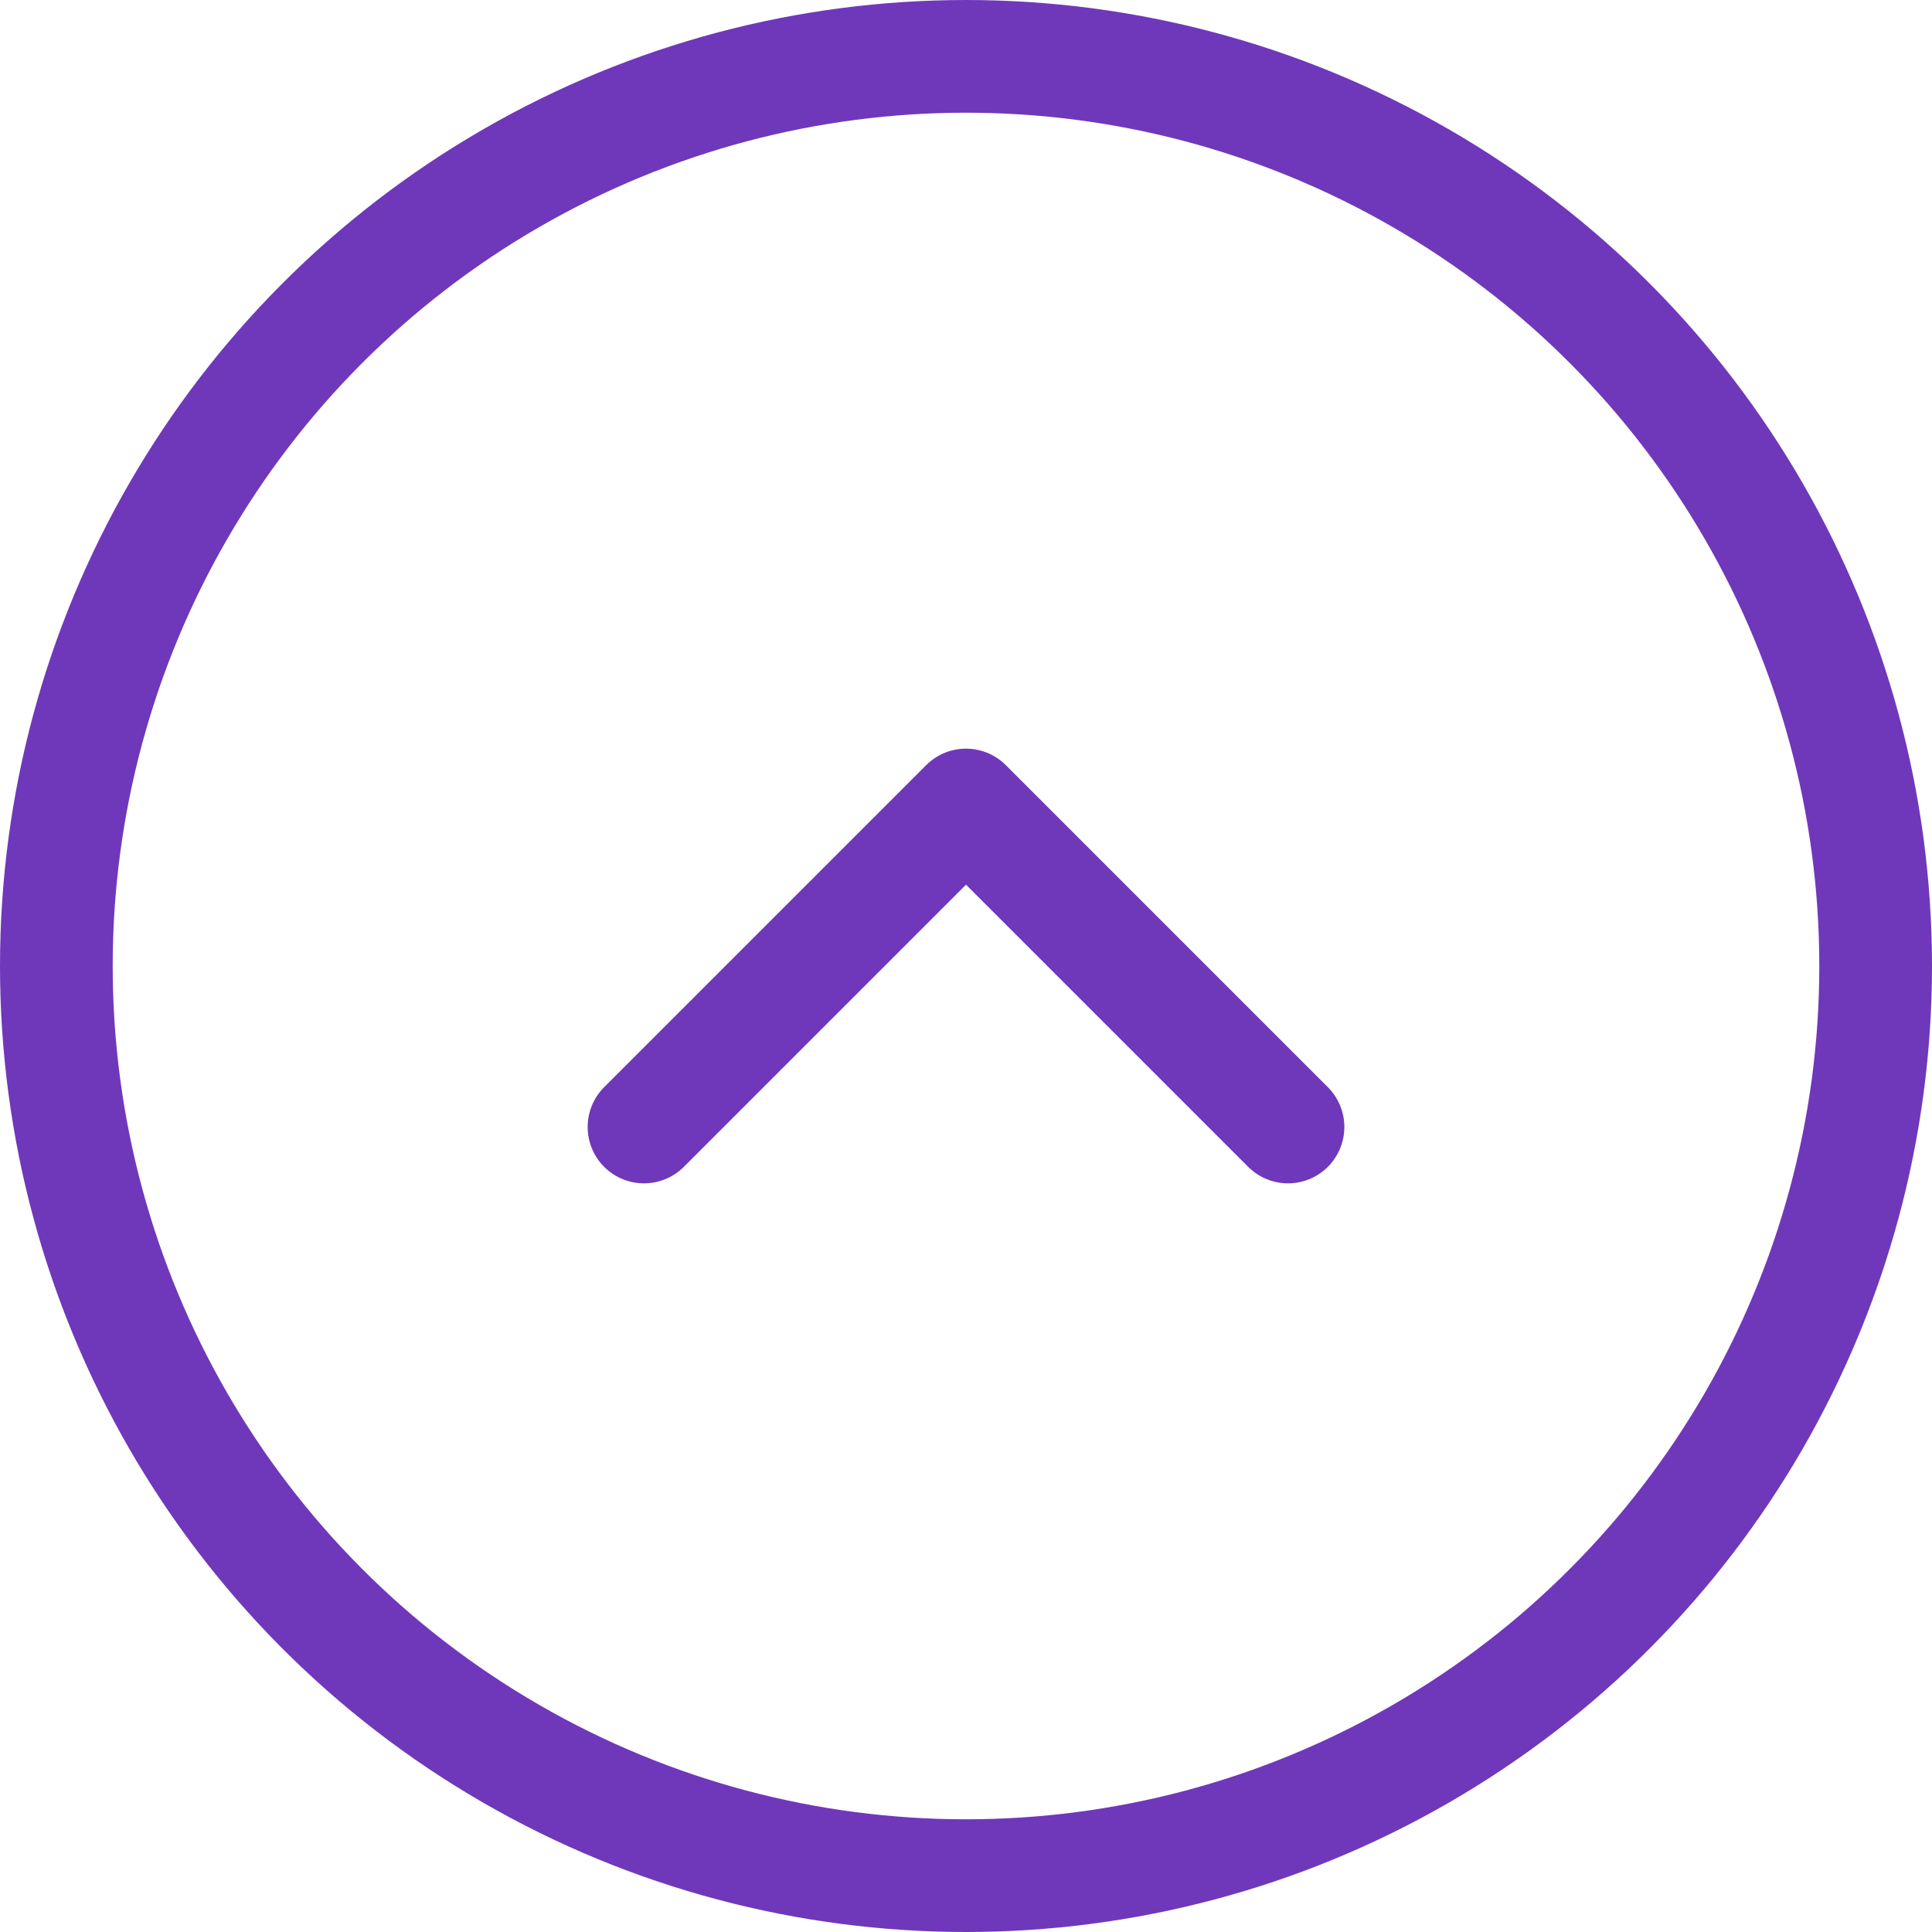 <svg width="24" height="24" viewBox="0 0 24 24" fill="none" xmlns="http://www.w3.org/2000/svg">
<path d="M16 14L12 10L8 14" stroke="#6F38BA" stroke-width="1.4" stroke-linecap="round" stroke-linejoin="round"/>
<circle cx="12" cy="12" r="11.3" transform="rotate(-180 12 12)" stroke="#6F38BA" stroke-width="1.4"/>
</svg>
